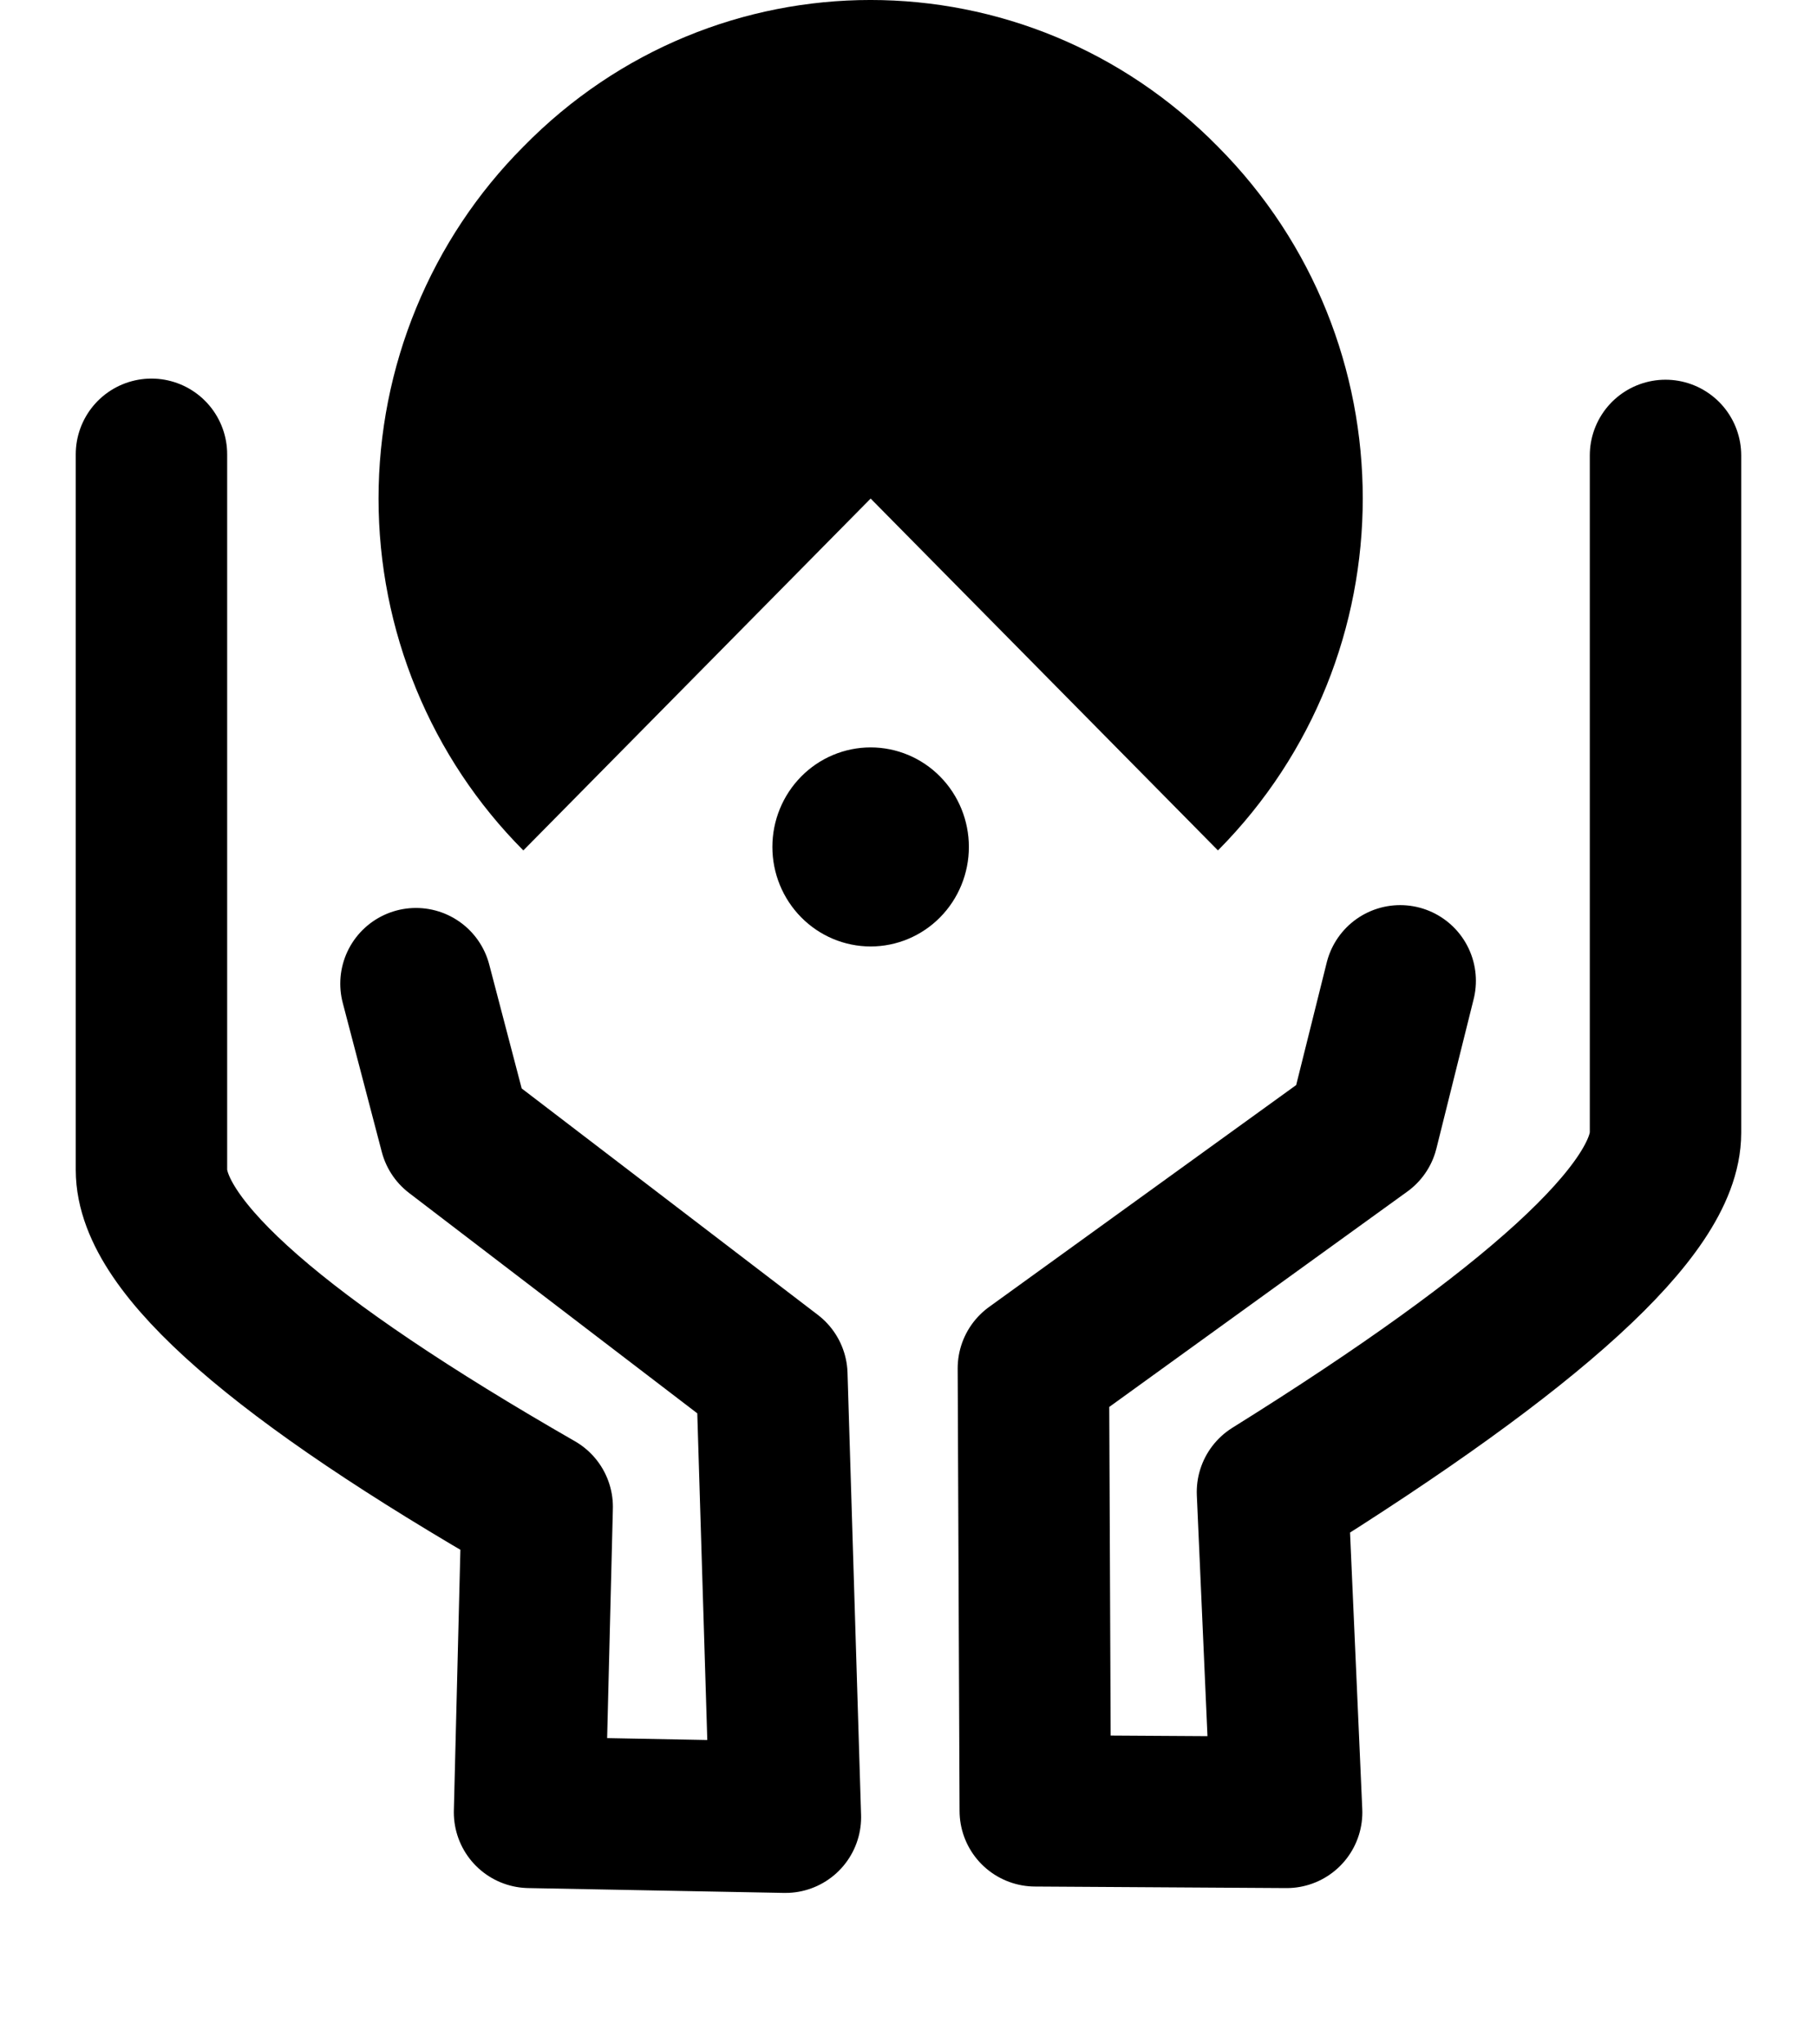 <svg width="48" height="54" viewBox="0 0 48 54" fill="none" xmlns="http://www.w3.org/2000/svg">
<path d="M36.989 25.908L36.005 29.854L27.299 36.144L27.349 47.831L33.989 47.872L33.615 39.41C40.538 35.092 43.998 31.931 43.998 29.921V12.03M10.989 25.983L12.021 29.922L20.39 36.32L20.748 48L13.989 47.872L14.191 39.803C7.397 35.905 4.001 32.938 4.001 30.899V12" stroke="black" stroke-width="4" stroke-linecap="round" stroke-linejoin="round"/>
<path d="M23 13.169L13.825 22.463C12.613 21.246 11.651 19.799 10.995 18.203C10.338 16.608 10 14.897 10 13.169C10 11.441 10.338 9.729 10.995 8.134C11.651 6.539 12.613 5.091 13.825 3.875C18.886 -1.292 27.101 -1.292 32.175 3.875C37.275 9.002 37.275 17.323 32.175 22.463L23 13.169ZM25.595 22.371C25.595 21.674 25.322 21.005 24.835 20.512C24.349 20.019 23.688 19.742 23 19.742C22.312 19.742 21.651 20.019 21.165 20.512C20.678 21.005 20.404 21.674 20.404 22.371C20.404 23.068 20.678 23.737 21.165 24.23C21.651 24.723 22.312 25 23 25C23.688 25 24.349 24.723 24.835 24.23C25.322 23.737 25.595 23.068 25.595 22.371Z" fill="black"/>
</svg>
